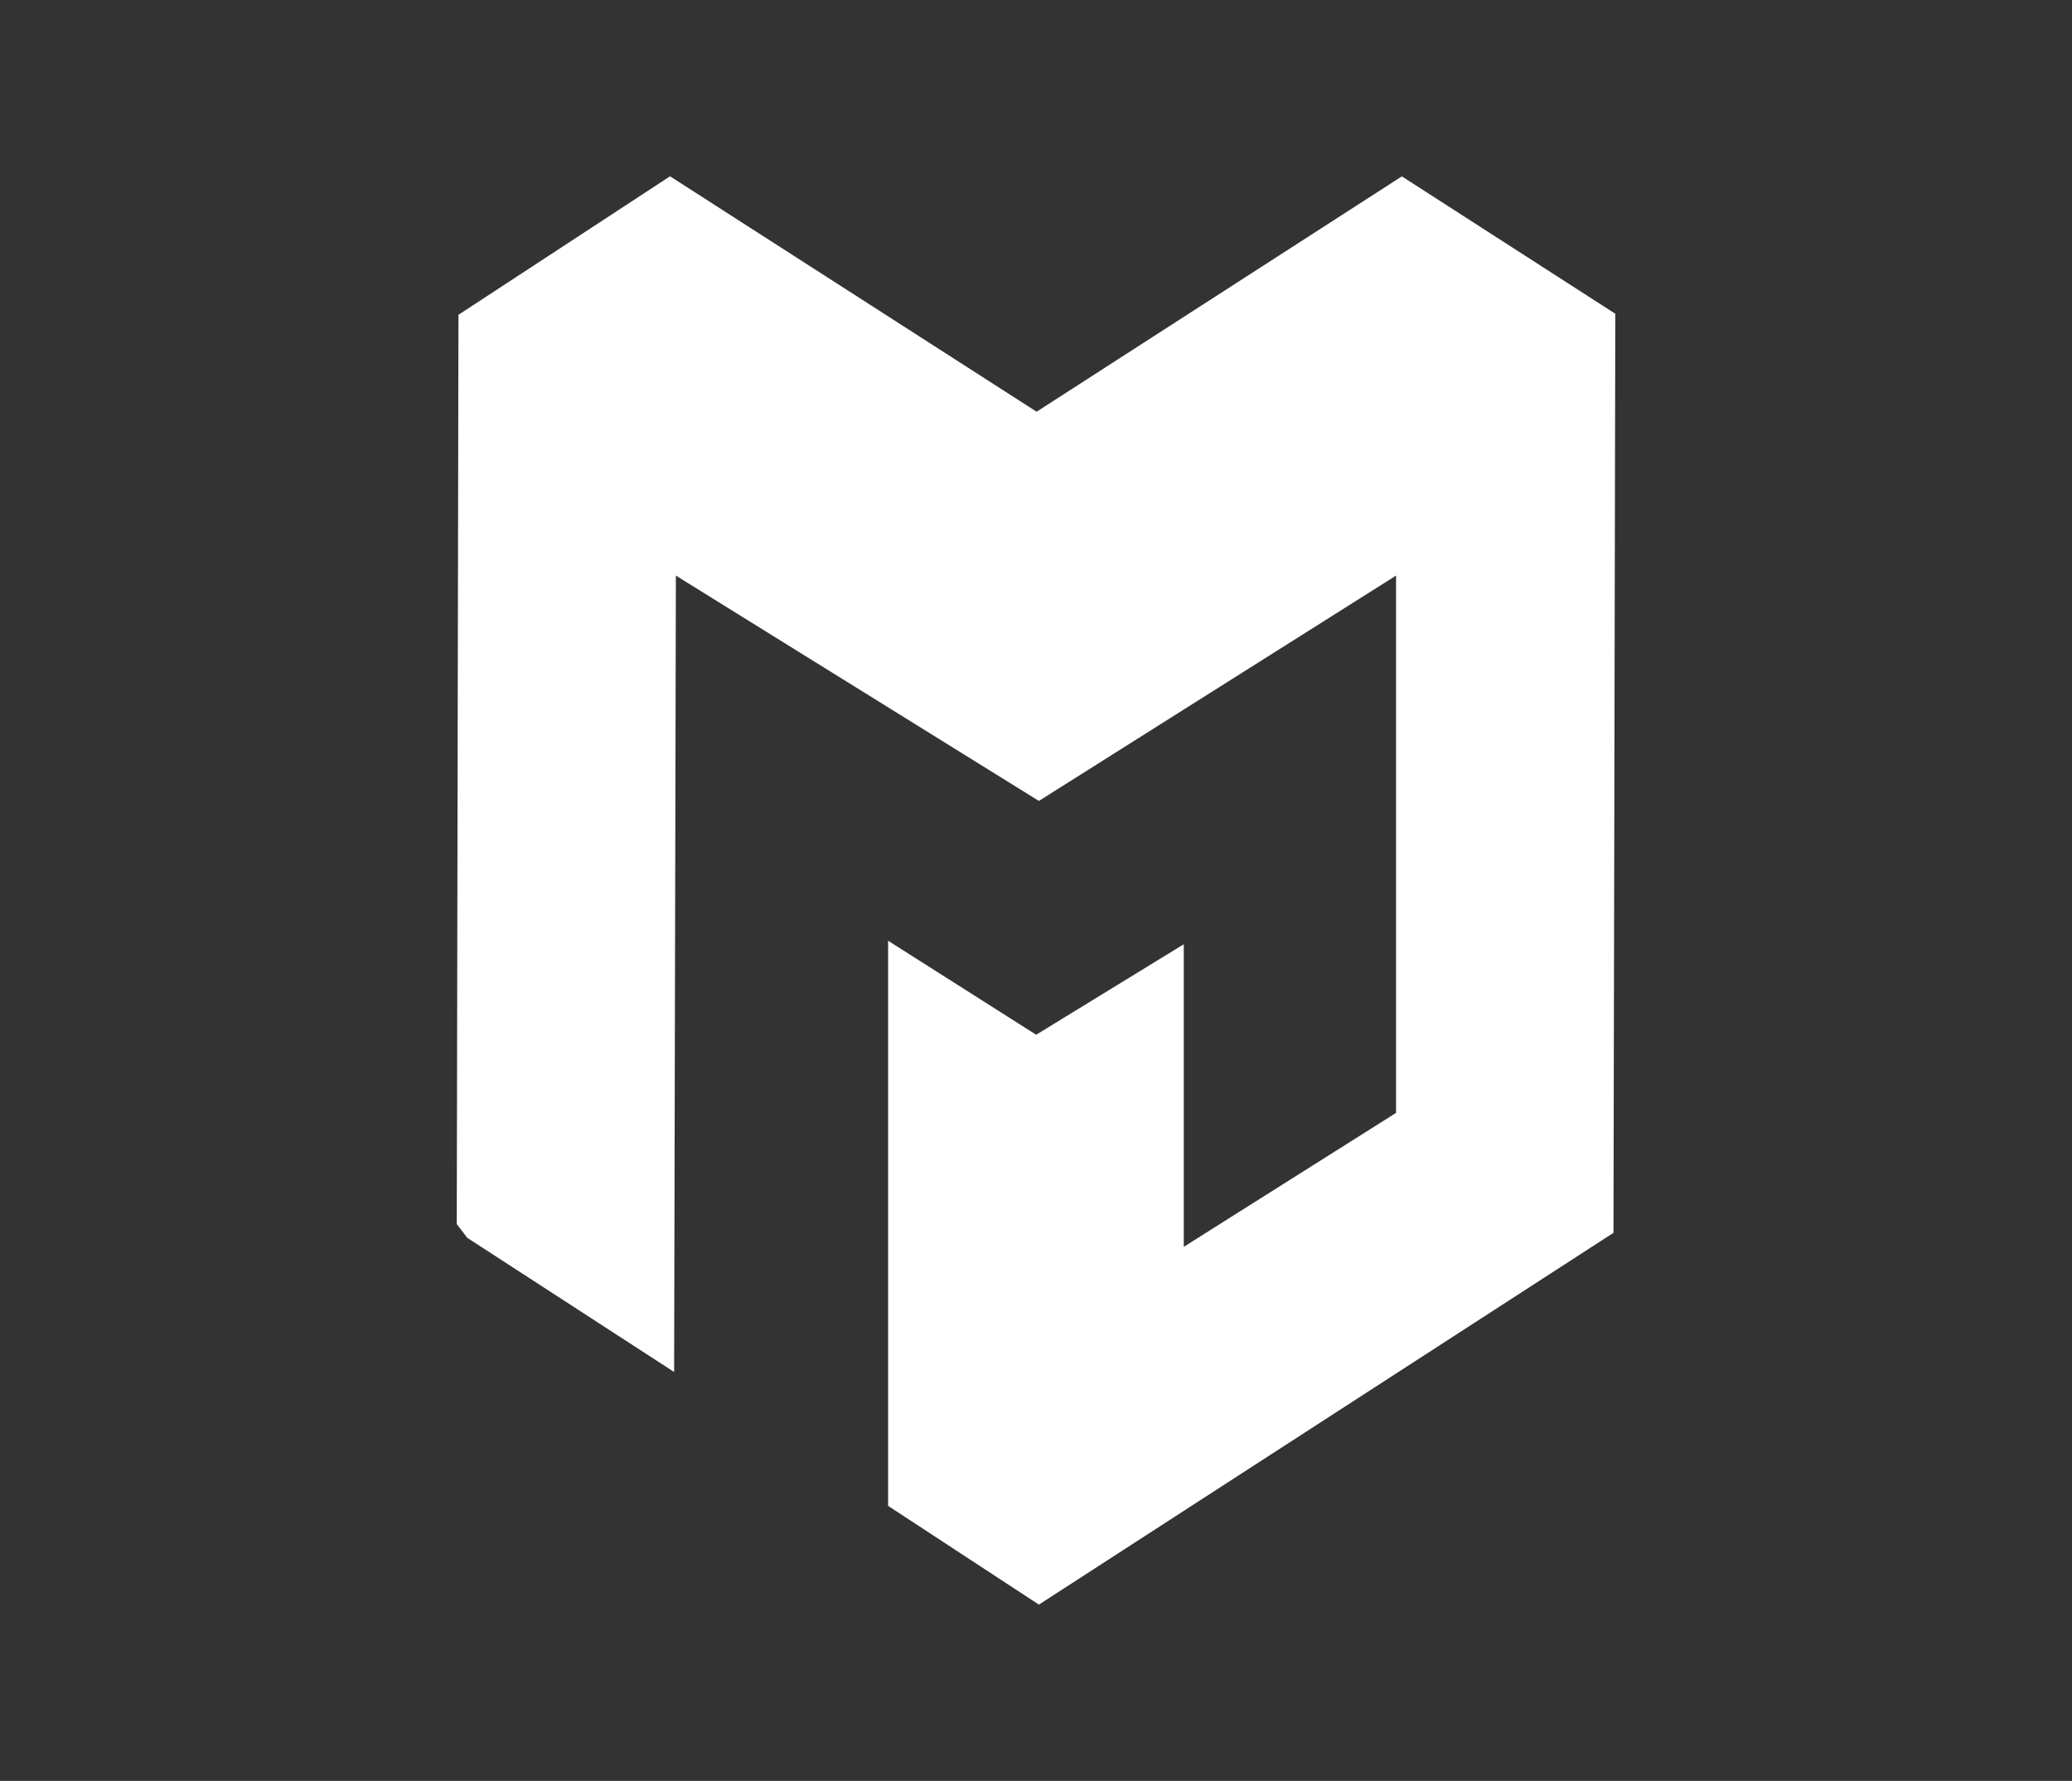 <?xml version="1.0" encoding="UTF-8"?>
<svg id="Capa_1" data-name="Capa 1" xmlns="http://www.w3.org/2000/svg" viewBox="0 0 318.49 273.76">
  <rect x="0" y="0" width="318.49" height="273.76" fill="#333333" stroke="none"/>
  <defs>
    <style>
      .cls-1 {
        fill: #fff;
      }
    </style>
  </defs>
  <polygon class="cls-1" points="214.59 88.48 159.69 123.12 103.89 88.48 103.62 210.9 71.83 190.28 70.21 188.17 70.47 48.39 102.99 27.1 159.34 63.29 215.48 27.11 248.29 48.23 248.01 189.51 159.69 246.66 136.51 231.48 136.51 144.61 159.27 159.06 181.96 145.15 181.96 191.66 214.59 171.07 214.59 88.48"/>
</svg>
